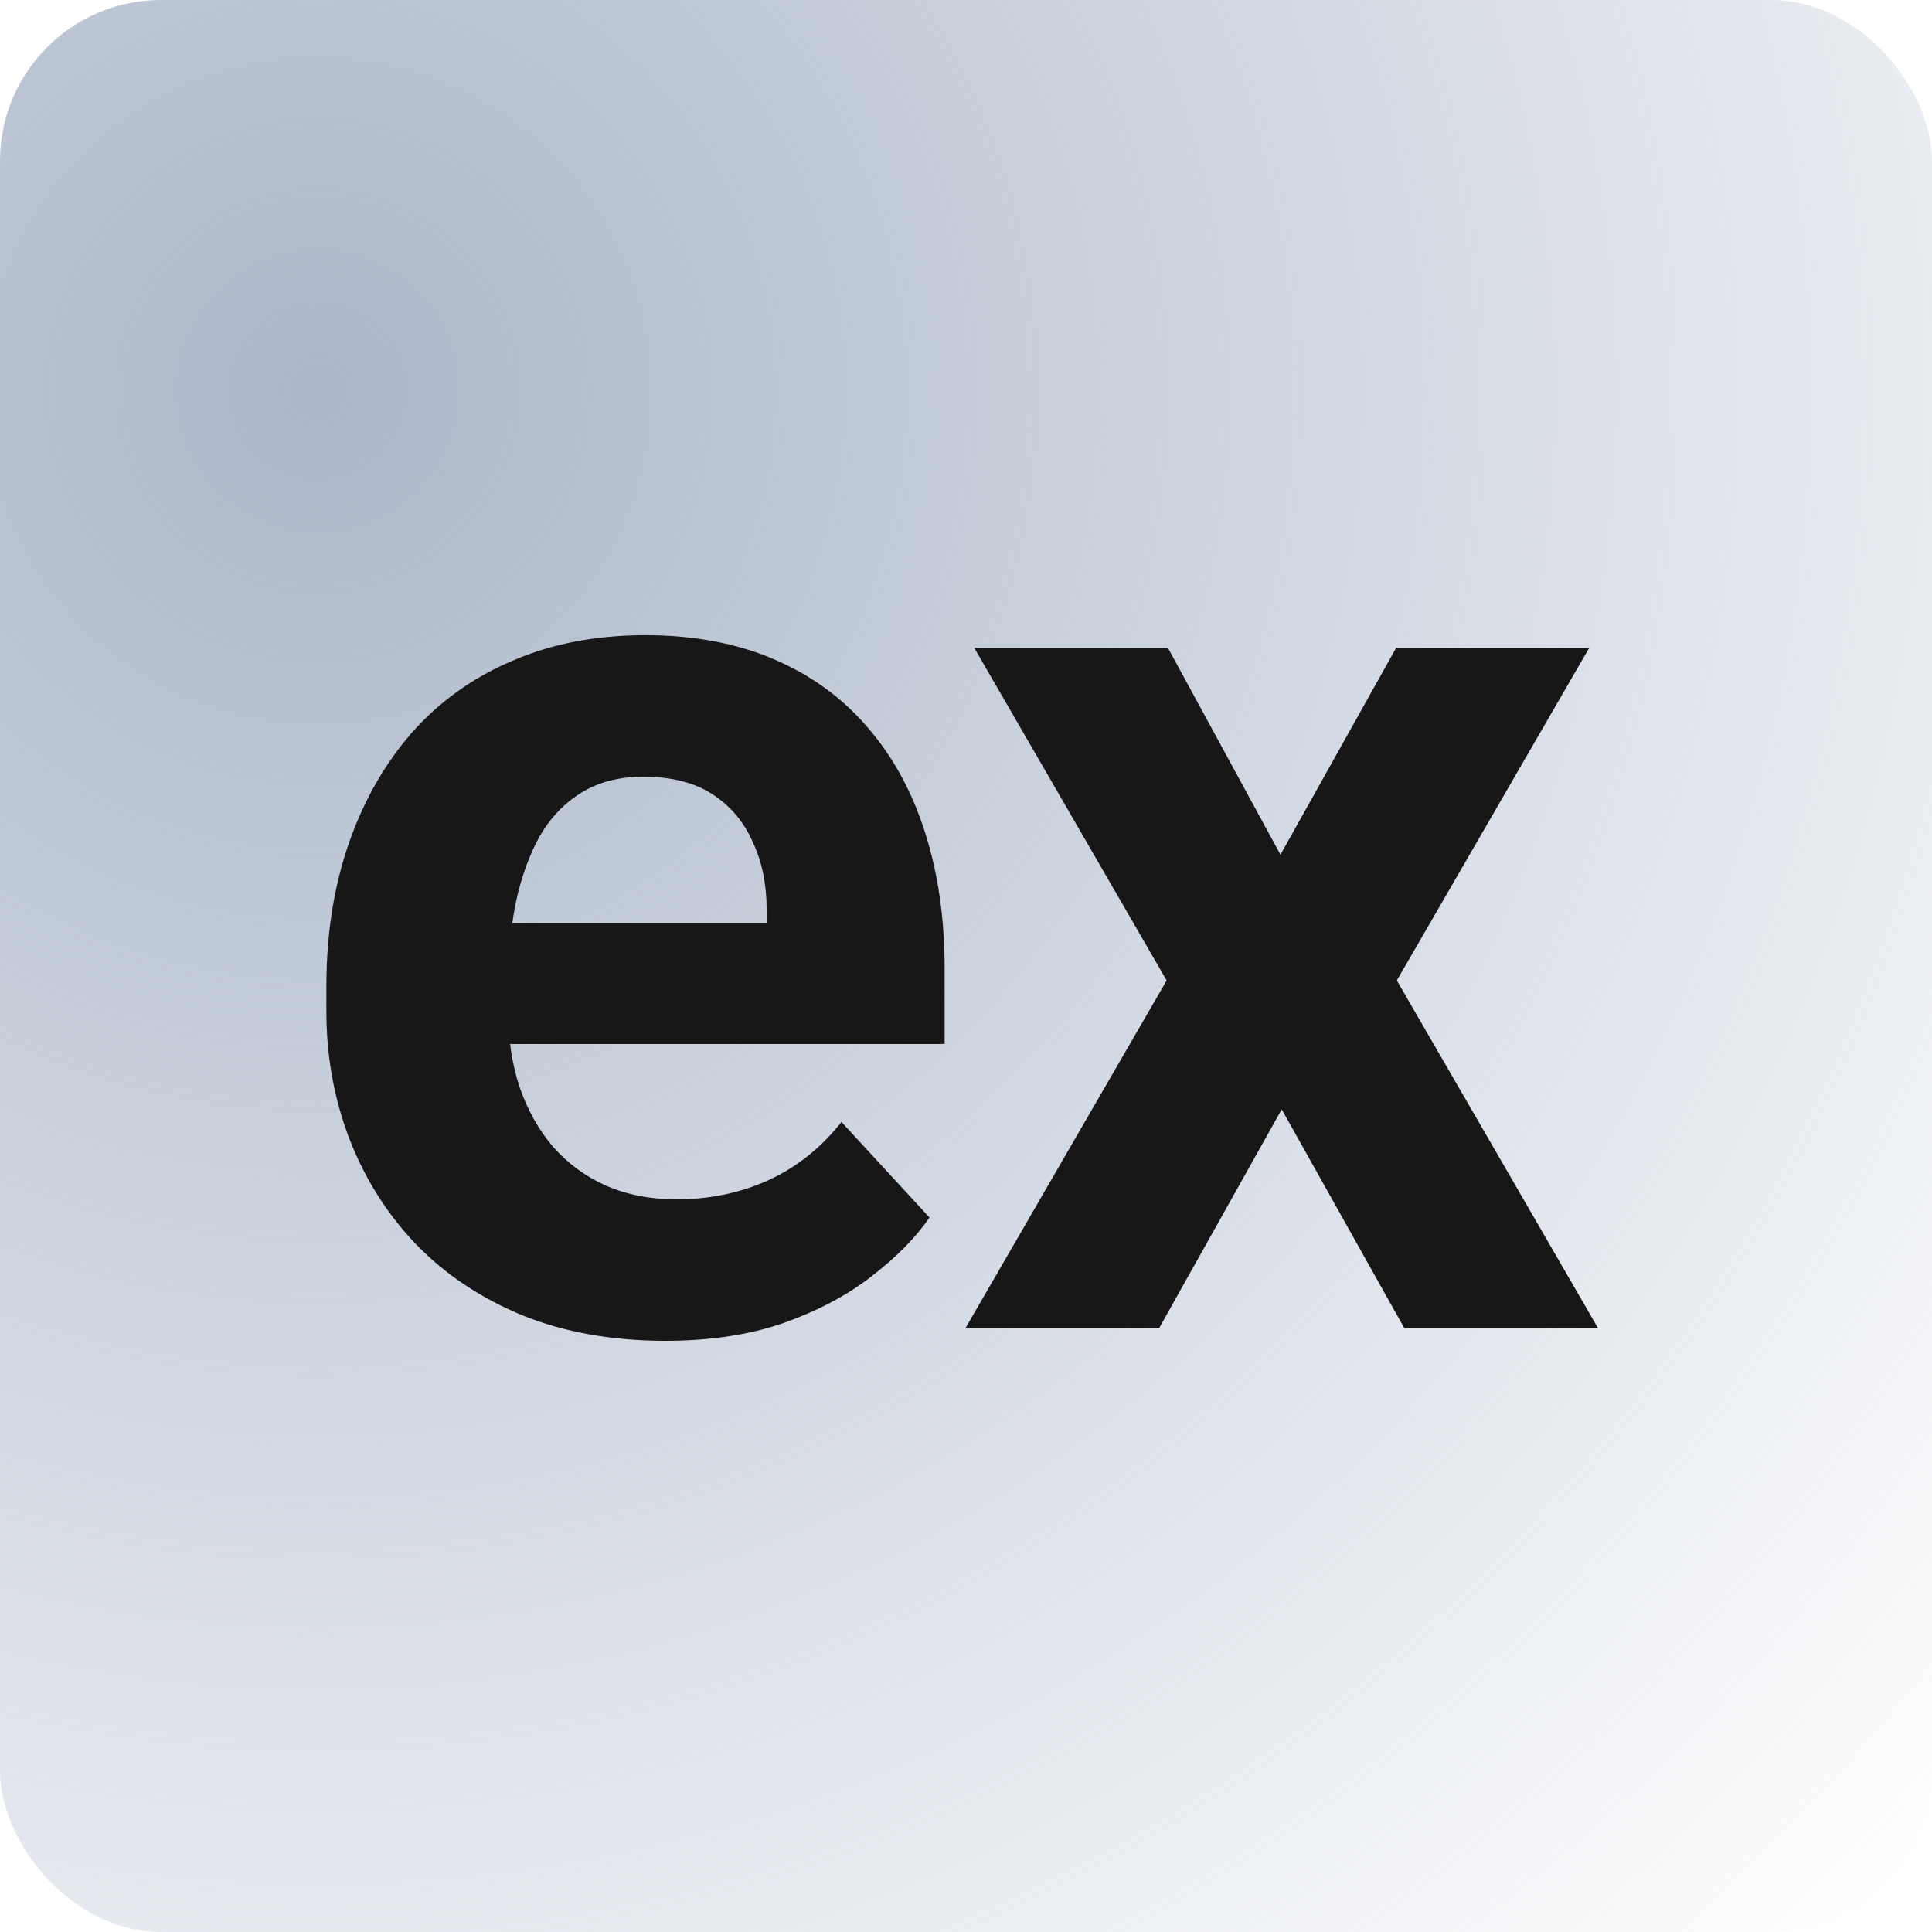<svg width="48" height="48" viewBox="0 0 48 48" fill="none" xmlns="http://www.w3.org/2000/svg">
<rect width="48" height="48" rx="4" fill="url(#paint0_radial_153_149)"/>
<path d="M16.531 33.312C15.219 33.312 14.042 33.104 13 32.688C11.958 32.26 11.073 31.672 10.344 30.922C9.625 30.172 9.073 29.302 8.688 28.312C8.302 27.312 8.109 26.25 8.109 25.125V24.5C8.109 23.219 8.292 22.047 8.656 20.984C9.021 19.922 9.542 19 10.219 18.219C10.906 17.438 11.74 16.838 12.719 16.422C13.698 15.995 14.802 15.781 16.031 15.781C17.229 15.781 18.292 15.979 19.219 16.375C20.146 16.771 20.922 17.333 21.547 18.062C22.182 18.792 22.662 19.667 22.984 20.688C23.307 21.698 23.469 22.823 23.469 24.062V25.938H10.031V22.938H19.047V22.594C19.047 21.969 18.932 21.412 18.703 20.922C18.484 20.422 18.151 20.026 17.703 19.734C17.255 19.443 16.682 19.297 15.984 19.297C15.391 19.297 14.88 19.427 14.453 19.688C14.026 19.948 13.677 20.312 13.406 20.781C13.146 21.25 12.948 21.802 12.812 22.438C12.688 23.062 12.625 23.75 12.625 24.5V25.125C12.625 25.802 12.719 26.427 12.906 27C13.104 27.573 13.38 28.068 13.734 28.484C14.099 28.901 14.537 29.224 15.047 29.453C15.568 29.682 16.156 29.797 16.812 29.797C17.625 29.797 18.38 29.641 19.078 29.328C19.787 29.005 20.396 28.521 20.906 27.875L23.094 30.25C22.74 30.76 22.255 31.25 21.641 31.719C21.037 32.188 20.307 32.573 19.453 32.875C18.599 33.167 17.625 33.312 16.531 33.312ZM29.016 16.094L31.813 21.234L34.688 16.094H39.485L34.704 24.359L39.704 33H34.891L31.844 27.562L28.797 33H23.985L28.985 24.359L24.204 16.094H29.016Z" fill="#171717"/>
<defs>
<radialGradient id="paint0_radial_153_149" cx="0" cy="0" r="1" gradientUnits="userSpaceOnUse" gradientTransform="translate(7.5 10) rotate(33.111) scale(54.918)">
<stop stop-color="#ABB7C9"/>
<stop offset="1" stop-color="#ABB7C9" stop-opacity="0"/>
</radialGradient>
</defs>
</svg>
